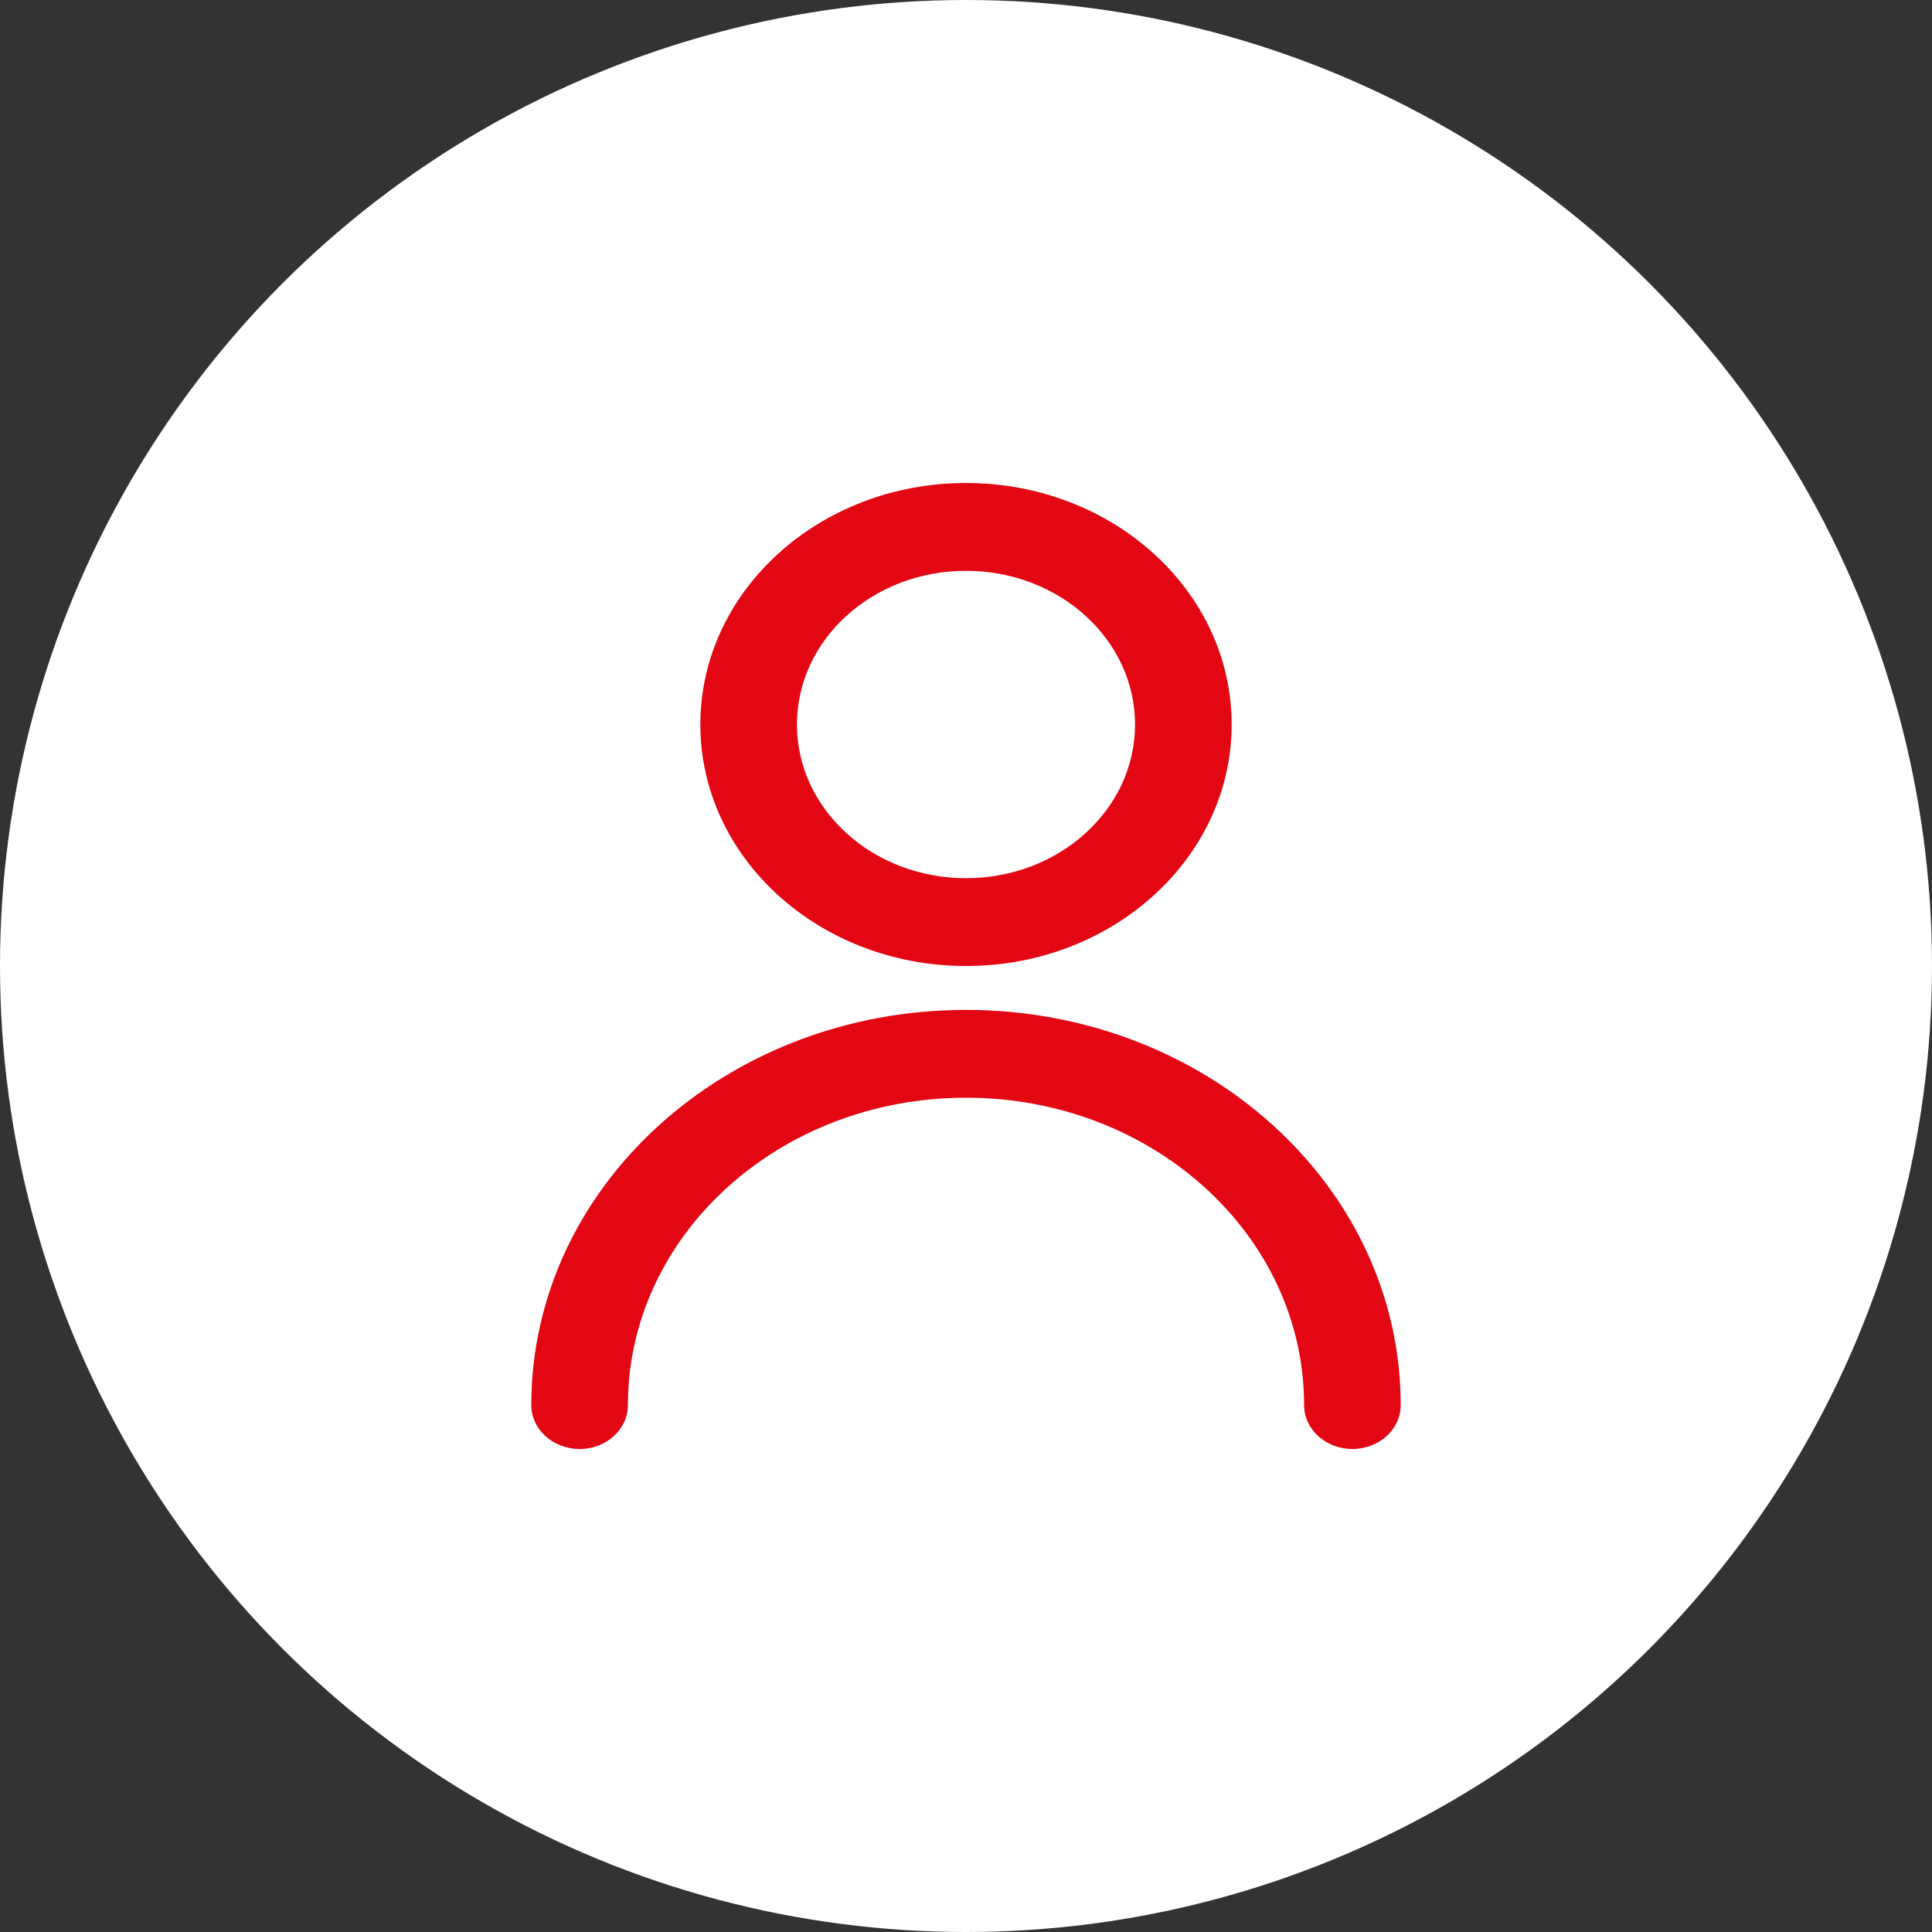 <svg width="40" height="40" viewBox="0 0 40 40" fill="none" xmlns="http://www.w3.org/2000/svg">
<rect x="0" y="0" width="40" height="40" fill="#333333" stroke="none"/>
<circle cx="20" cy="20" r="20" fill="white"/>
<path d="M29 29.091C29 29.593 28.552 30 28 30C27.448 30 27 29.593 27 29.091C27 25.576 23.866 22.727 20 22.727C16.134 22.727 13 25.576 13 29.091C13 29.593 12.552 30 12 30C11.448 30 11 29.593 11 29.091C11 24.572 15.029 20.909 20 20.909C24.971 20.909 29 24.572 29 29.091ZM20 20C16.962 20 14.5 17.761 14.5 15C14.5 12.239 16.962 10 20 10C23.038 10 25.5 12.239 25.5 15C25.5 17.761 23.038 20 20 20ZM20 18.182C21.933 18.182 23.5 16.757 23.5 15C23.5 13.243 21.933 11.818 20 11.818C18.067 11.818 16.5 13.243 16.5 15C16.5 16.757 18.067 18.182 20 18.182Z" fill="#E30613"/>
</svg>
